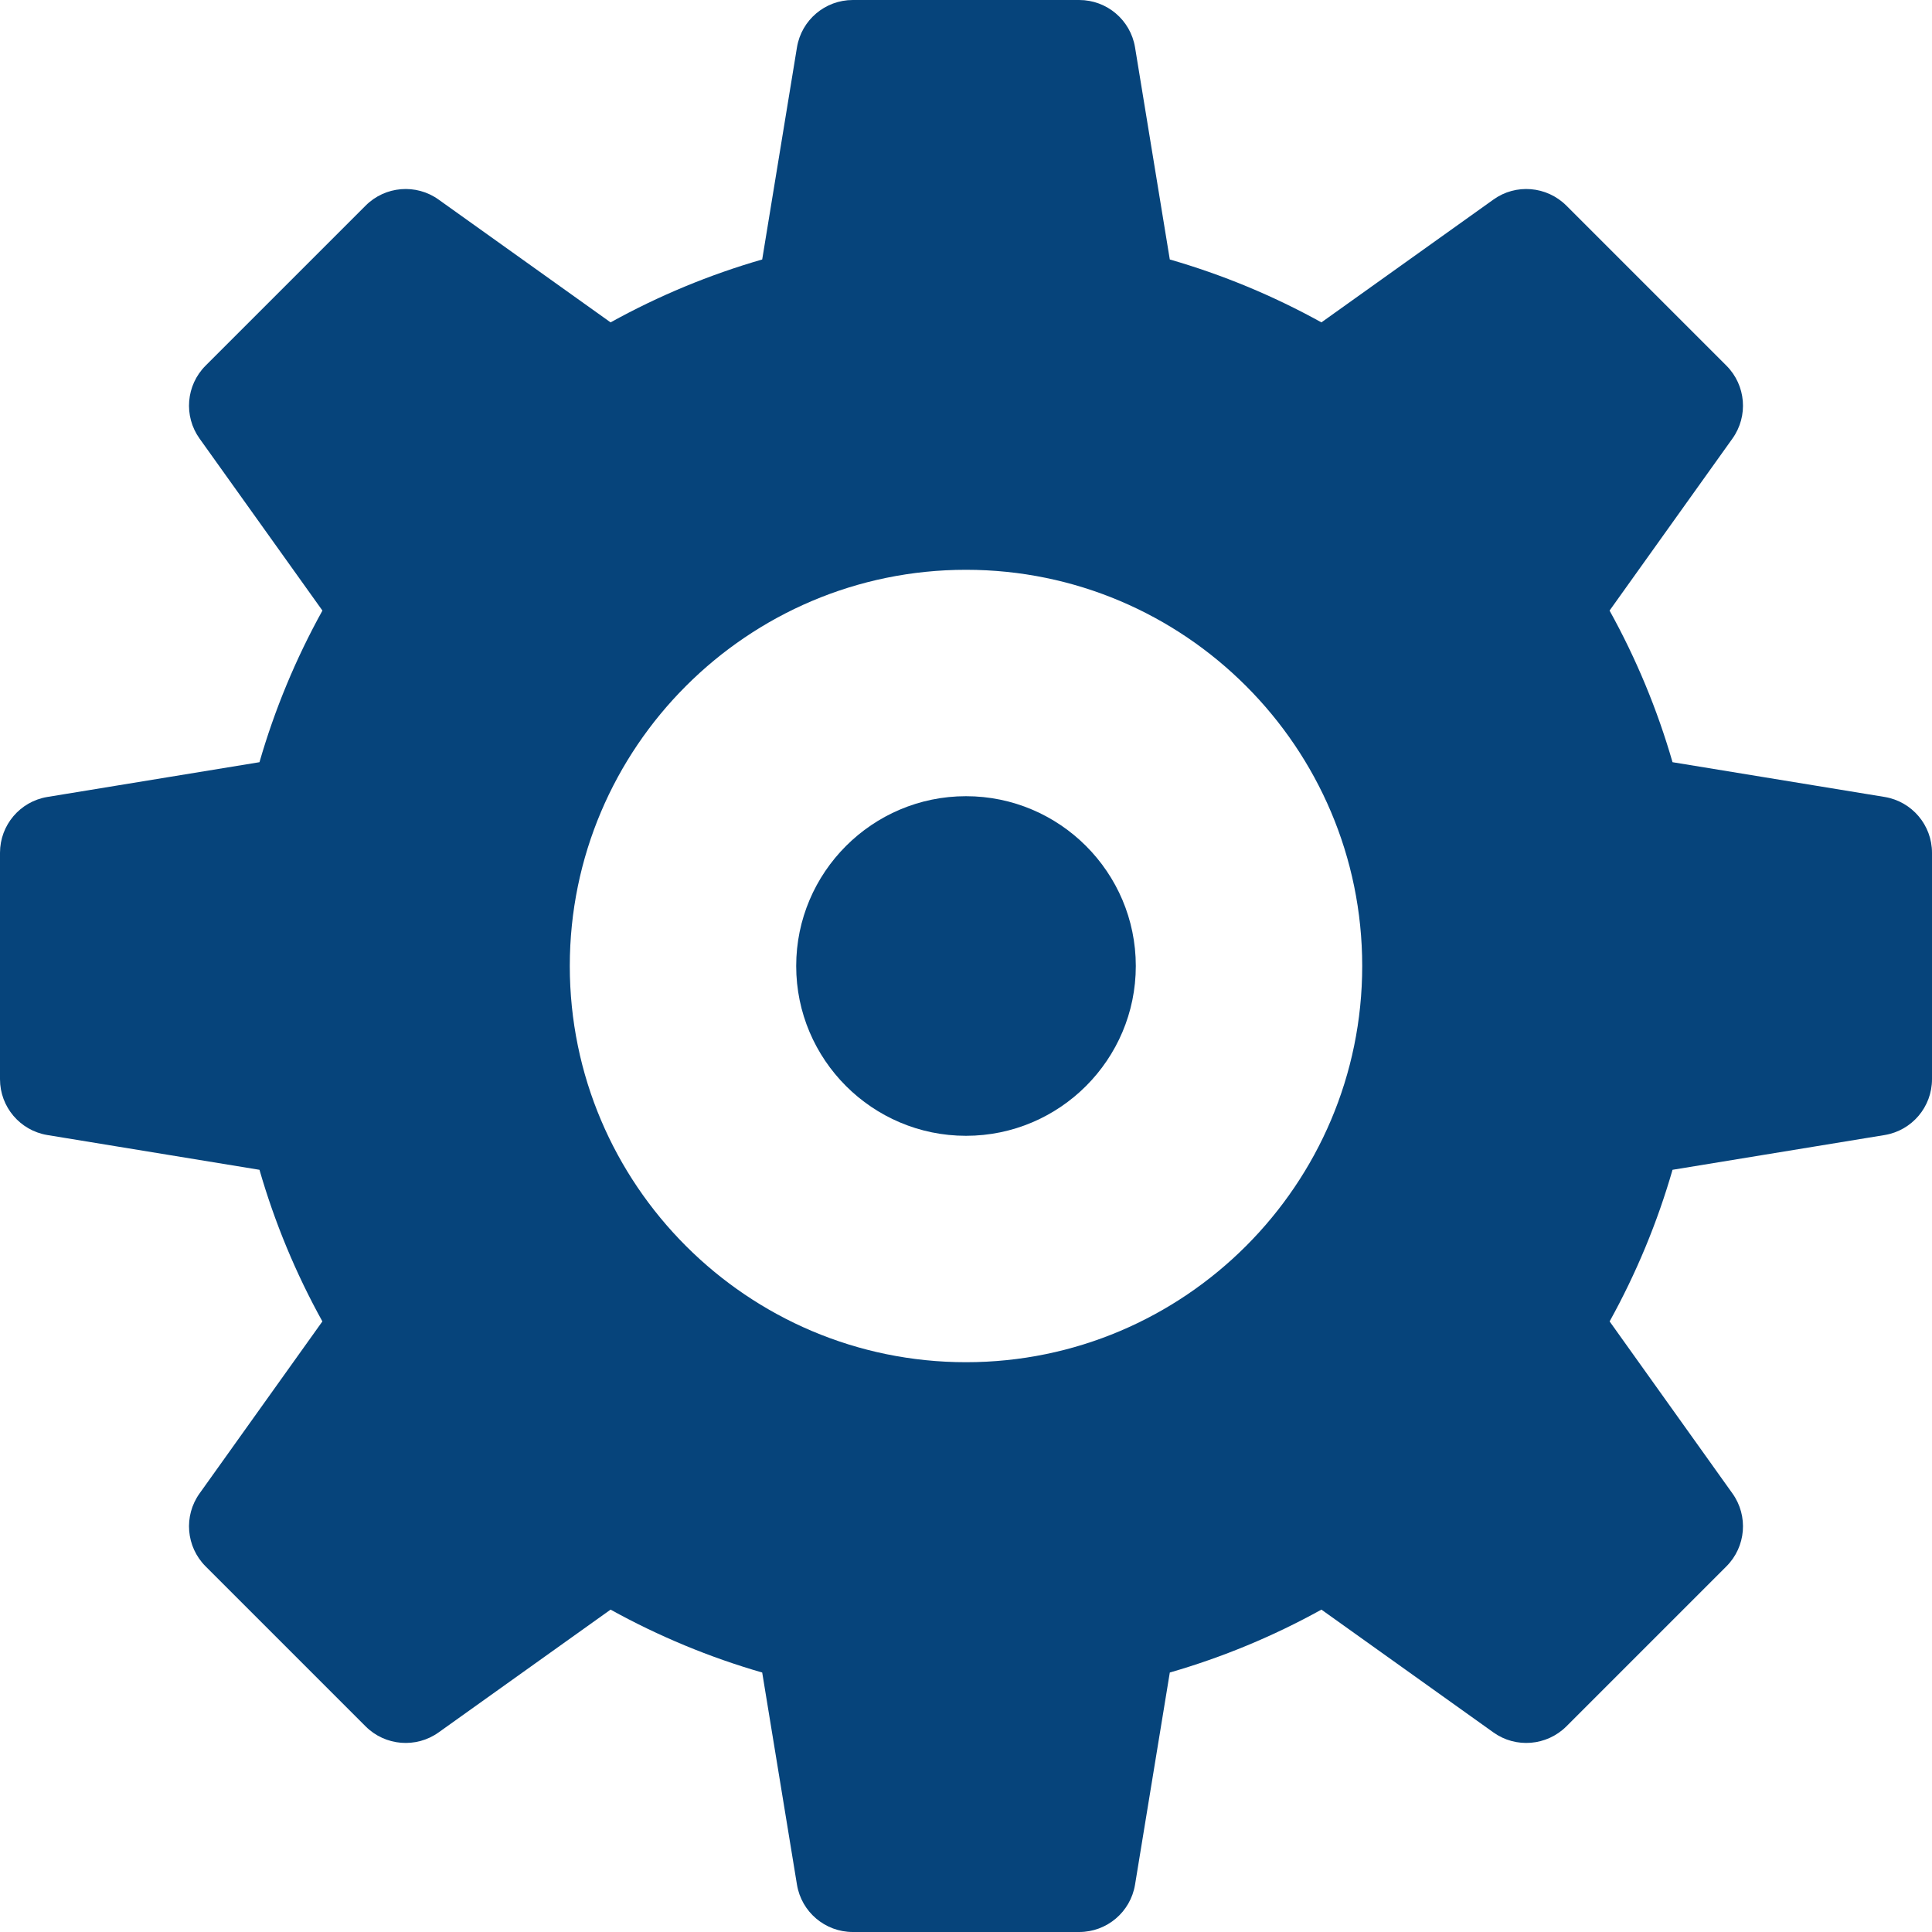 <svg xmlns="http://www.w3.org/2000/svg" version="1.1" xmlns:xlink="http://www.w3.org/1999/xlink" xmlns:svgjs="http://svgjs.com/svgjs" width="512" height="512" x="0" y="0" viewBox="0 0 512 512" style="enable-background:new 0 0 512 512" xml:space="preserve" class=""><g>
<g xmlns="http://www.w3.org/2000/svg">
	<g>
		<path d="M256,211c-24.814,0-45,20.186-45,45c0,24.814,20.186,45,45,45c24.814,0,45-20.186,45-45C301,231.186,280.814,211,256,211z    " fill="#06447b" data-original="#000000" class=""></path>
	</g>
</g>
<g xmlns="http://www.w3.org/2000/svg">
	<g>
		<path d="M499.461,211.205l-56.225-9.214c-4.028-13.96-9.609-27.407-16.685-40.181l32.563-45.586    c4.263-5.962,3.589-14.136-1.597-19.321l-42.422-42.422c-5.2-5.186-13.403-5.859-19.321-1.597l-45.586,32.549    c-12.759-7.061-26.206-12.642-40.181-16.67l-9.214-56.225C299.594,5.303,293.339,0,286,0h-60c-7.339,0-13.594,5.303-14.795,12.539    l-9.214,56.225c-13.975,4.028-27.422,9.609-40.181,16.67l-45.586-32.549c-5.947-4.263-14.15-3.589-19.321,1.597L54.481,96.903    c-5.186,5.186-5.859,13.359-1.597,19.321l32.563,45.586c-7.075,12.773-12.656,26.221-16.685,40.181l-56.225,9.214    C5.303,212.406,0,218.661,0,226v60c0,7.339,5.303,13.594,12.539,14.795l56.225,9.214c4.028,13.975,9.609,27.422,16.67,40.181    l-32.549,45.586c-4.263,5.962-3.589,14.136,1.597,19.321l42.422,42.422c5.171,5.171,13.374,5.845,19.321,1.597l45.586-32.549    c12.759,7.061,26.206,12.642,40.181,16.67l9.214,56.225C212.406,506.697,218.661,512,226,512h60    c7.339,0,13.594-5.303,14.795-12.539l9.214-56.225c13.975-4.028,27.422-9.609,40.181-16.67l45.586,32.549    c5.918,4.248,14.121,3.574,19.321-1.597l42.422-42.422c5.186-5.186,5.859-13.359,1.597-19.321l-32.549-45.586    c7.061-12.759,12.642-26.206,16.67-40.181l56.225-9.214C506.697,299.594,512,293.339,512,286v-60    C512,218.661,506.697,212.406,499.461,211.205z M256,361c-57.891,0-105-47.109-105-105s47.109-105,105-105s105,47.109,105,105    S313.891,361,256,361z" fill="#06447b" data-original="#000000" class=""></path>
	</g>
</g>
<g xmlns="http://www.w3.org/2000/svg">
</g>
<g xmlns="http://www.w3.org/2000/svg">
</g>
<g xmlns="http://www.w3.org/2000/svg">
</g>
<g xmlns="http://www.w3.org/2000/svg">
</g>
<g xmlns="http://www.w3.org/2000/svg">
</g>
<g xmlns="http://www.w3.org/2000/svg">
</g>
<g xmlns="http://www.w3.org/2000/svg">
</g>
<g xmlns="http://www.w3.org/2000/svg">
</g>
<g xmlns="http://www.w3.org/2000/svg">
</g>
<g xmlns="http://www.w3.org/2000/svg">
</g>
<g xmlns="http://www.w3.org/2000/svg">
</g>
<g xmlns="http://www.w3.org/2000/svg">
</g>
<g xmlns="http://www.w3.org/2000/svg">
</g>
<g xmlns="http://www.w3.org/2000/svg">
</g>
<g xmlns="http://www.w3.org/2000/svg">
</g>
</g></svg>